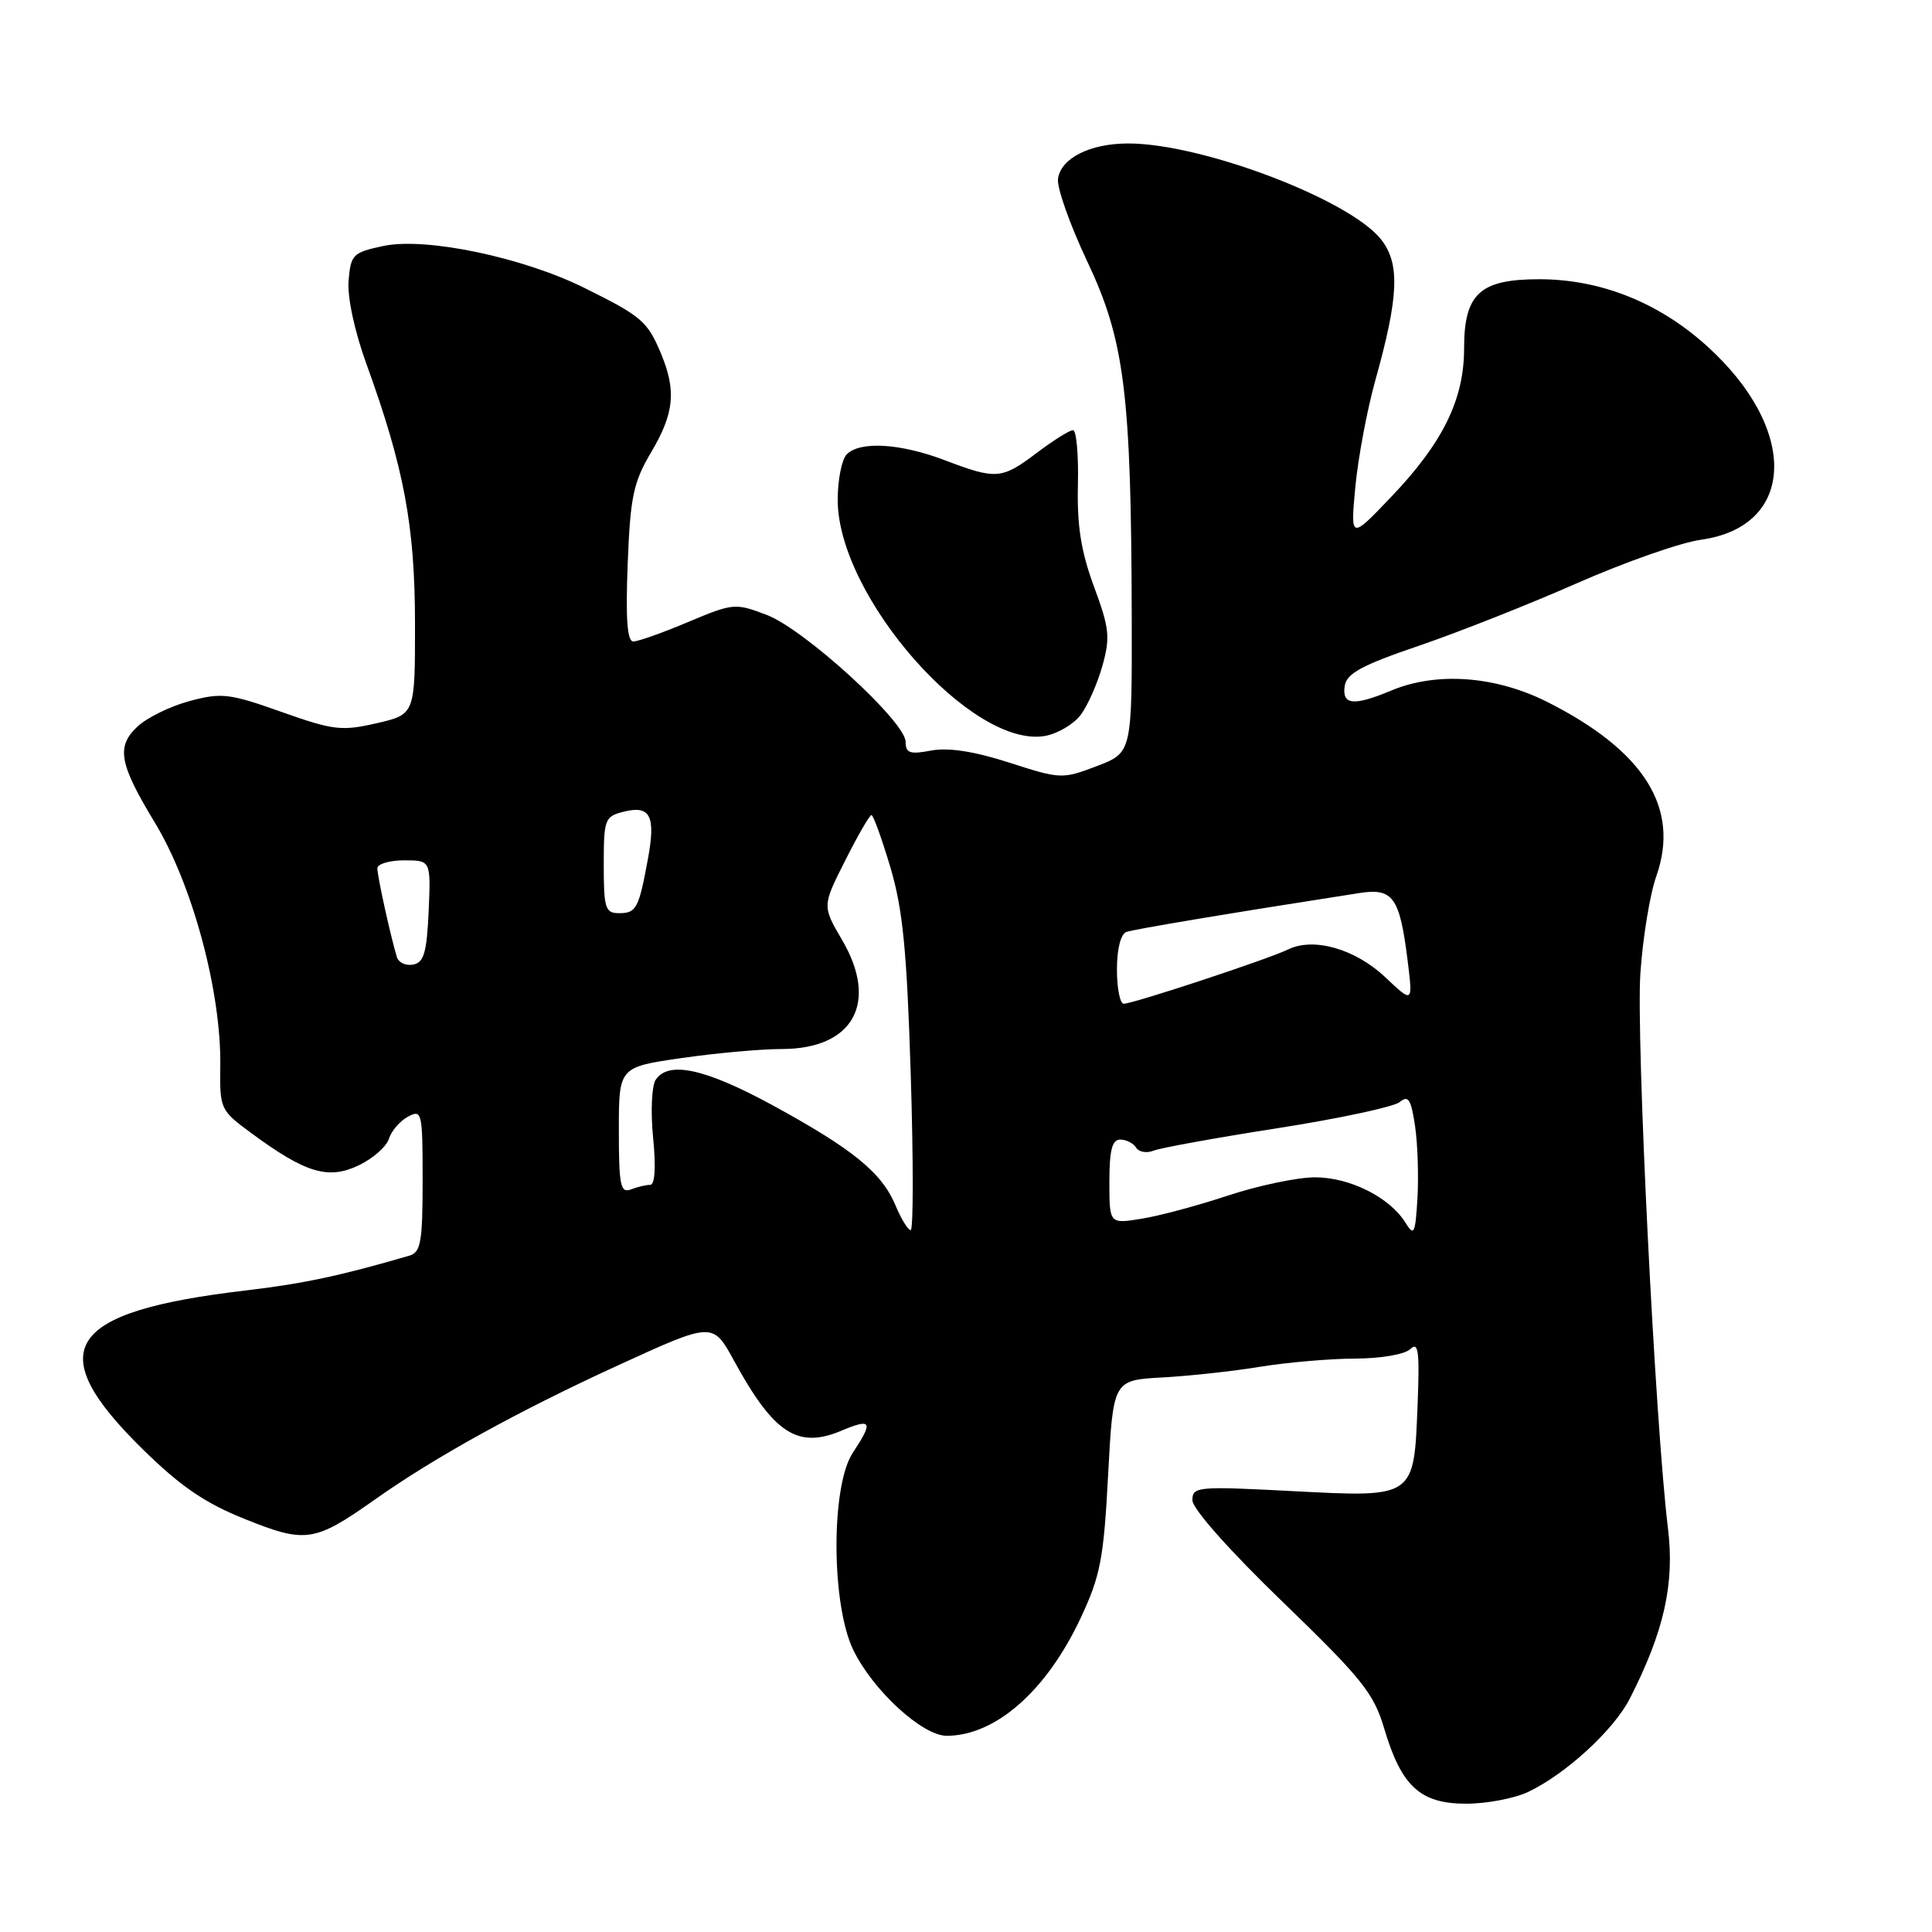 <?xml version="1.0" encoding="UTF-8" standalone="no"?>
<!DOCTYPE svg PUBLIC "-//W3C//DTD SVG 1.1//EN" "http://www.w3.org/Graphics/SVG/1.1/DTD/svg11.dtd" >
<svg xmlns="http://www.w3.org/2000/svg" xmlns:xlink="http://www.w3.org/1999/xlink" version="1.1" viewBox="0 0 256 256">
 <g >
 <path fill="currentColor"
d=" M 202.49 237.44 C 207.48 235.07 213.84 229.23 215.96 225.07 C 220.50 216.17 221.92 209.84 221.01 202.48 C 219.33 188.78 216.77 137.35 217.36 128.95 C 217.68 124.24 218.63 118.46 219.47 116.10 C 222.64 107.10 217.91 99.52 205.06 93.03 C 198.18 89.56 190.38 88.98 184.35 91.50 C 179.37 93.58 177.80 93.43 178.18 90.90 C 178.44 89.23 180.42 88.15 188.00 85.57 C 193.22 83.79 202.68 80.05 209.00 77.26 C 215.32 74.48 222.69 71.89 225.38 71.52 C 238.02 69.76 238.38 56.82 226.10 45.78 C 219.73 40.05 212.04 37.00 203.96 37.00 C 196.08 37.00 194.00 38.92 194.00 46.18 C 194.00 52.94 191.18 58.68 184.33 65.85 C 178.94 71.50 178.94 71.50 179.59 64.50 C 179.96 60.65 181.14 54.35 182.21 50.50 C 185.35 39.30 185.53 34.95 183.01 31.74 C 178.83 26.42 159.19 18.98 149.44 19.01 C 144.41 19.03 140.58 20.96 140.19 23.68 C 140.02 24.84 141.77 29.78 144.07 34.65 C 149.01 45.09 149.89 52.09 149.96 81.61 C 150.00 99.73 150.00 99.73 145.34 101.51 C 140.77 103.25 140.54 103.25 133.73 101.05 C 129.07 99.55 125.67 99.03 123.39 99.45 C 120.56 99.99 120.00 99.79 120.00 98.30 C 120.00 95.64 106.60 83.39 101.60 81.48 C 97.42 79.89 97.15 79.91 91.18 82.42 C 87.82 83.84 84.55 85.00 83.92 85.00 C 83.11 85.00 82.89 82.01 83.17 74.75 C 83.52 65.80 83.92 63.92 86.29 59.91 C 89.35 54.73 89.64 51.77 87.56 46.79 C 85.79 42.57 84.99 41.89 77.46 38.16 C 69.26 34.09 56.44 31.41 50.82 32.59 C 46.76 33.45 46.48 33.72 46.19 37.19 C 46.01 39.37 46.97 43.85 48.54 48.19 C 53.54 61.97 54.98 69.68 54.99 82.58 C 55.00 94.66 55.00 94.66 49.91 95.83 C 45.26 96.90 44.18 96.77 37.29 94.33 C 30.39 91.88 29.36 91.76 25.13 92.89 C 22.58 93.57 19.46 95.10 18.20 96.29 C 15.38 98.93 15.79 101.20 20.50 108.97 C 25.51 117.21 29.33 131.43 29.19 141.28 C 29.11 146.95 29.20 147.13 33.31 150.15 C 40.47 155.43 43.49 156.34 47.50 154.43 C 49.38 153.54 51.20 151.95 51.53 150.90 C 51.86 149.85 53.00 148.53 54.07 147.96 C 55.91 146.98 56.00 147.35 56.00 156.40 C 56.00 164.55 55.76 165.94 54.25 166.38 C 45.06 169.06 40.21 170.09 32.50 171.00 C 8.69 173.81 5.45 178.81 18.88 192.00 C 23.95 196.98 27.14 199.16 32.52 201.31 C 40.51 204.52 41.68 204.34 49.67 198.70 C 57.64 193.06 68.78 186.92 81.97 180.88 C 94.45 175.16 94.45 175.16 97.26 180.30 C 102.52 189.93 105.68 192.00 111.43 189.60 C 115.52 187.88 115.76 188.33 113.00 192.50 C 110.09 196.89 110.13 212.57 113.06 218.62 C 115.65 223.97 122.21 230.00 125.44 230.00 C 131.91 230.00 138.68 224.04 143.21 214.36 C 145.81 208.81 146.25 206.51 146.83 195.46 C 147.50 182.88 147.50 182.88 154.00 182.52 C 157.57 182.33 163.43 181.69 167.00 181.10 C 170.57 180.52 176.22 180.03 179.55 180.02 C 183.01 180.01 186.15 179.46 186.89 178.75 C 187.95 177.73 188.12 179.09 187.84 186.10 C 187.35 198.55 187.53 198.42 171.27 197.58 C 158.65 196.92 158.00 196.98 158.00 198.79 C 158.00 199.92 162.90 205.44 169.92 212.22 C 180.48 222.43 182.03 224.35 183.42 229.06 C 185.70 236.71 188.19 239.00 194.27 239.00 C 196.98 239.00 200.68 238.30 202.49 237.44 Z  M 143.19 94.74 C 144.12 93.51 145.41 90.59 146.07 88.24 C 147.13 84.45 147.01 83.26 144.96 77.73 C 143.24 73.07 142.70 69.67 142.83 64.25 C 142.92 60.26 142.63 57.00 142.18 57.00 C 141.73 57.00 139.59 58.34 137.43 59.97 C 132.74 63.52 132.03 63.58 125.24 61.00 C 119.30 58.74 113.98 58.42 112.20 60.20 C 111.54 60.86 111.00 63.57 111.00 66.23 C 111.00 79.02 128.80 99.27 138.50 97.51 C 140.15 97.21 142.26 95.96 143.19 94.74 Z  M 186.22 162.00 C 184.15 158.66 178.87 156.01 174.27 156.00 C 171.95 156.00 166.77 157.08 162.77 158.40 C 158.77 159.73 153.59 161.12 151.25 161.49 C 147.00 162.18 147.00 162.18 147.00 156.59 C 147.00 152.39 147.36 151.00 148.44 151.00 C 149.23 151.00 150.18 151.48 150.54 152.07 C 150.91 152.66 151.94 152.83 152.85 152.47 C 153.76 152.10 161.16 150.76 169.29 149.49 C 177.42 148.22 184.70 146.66 185.47 146.03 C 186.61 145.08 186.97 145.65 187.50 149.19 C 187.85 151.56 187.99 155.88 187.82 158.78 C 187.53 163.53 187.37 163.86 186.22 162.00 Z  M 118.65 159.70 C 116.84 155.38 113.00 152.25 102.35 146.44 C 93.43 141.59 88.58 140.53 86.88 143.08 C 86.35 143.86 86.20 147.31 86.54 150.75 C 86.93 154.65 86.78 157.00 86.16 157.00 C 85.61 157.00 84.45 157.27 83.58 157.61 C 82.22 158.13 82.00 157.06 82.00 149.81 C 82.00 141.40 82.00 141.40 90.30 140.20 C 94.87 139.54 100.84 139.00 103.58 139.00 C 113.07 139.00 116.46 132.87 111.58 124.55 C 108.95 120.05 108.95 120.05 111.99 114.03 C 113.66 110.71 115.23 108.00 115.47 108.00 C 115.72 108.00 116.84 111.11 117.98 114.92 C 119.63 120.48 120.16 125.89 120.68 142.42 C 121.03 153.74 121.03 163.00 120.67 163.00 C 120.32 163.00 119.41 161.52 118.65 159.70 Z  M 148.00 128.47 C 148.00 125.75 148.50 123.76 149.25 123.49 C 150.29 123.12 162.97 121.00 180.15 118.33 C 184.58 117.64 185.47 118.89 186.51 127.22 C 187.22 132.95 187.22 132.95 183.58 129.51 C 179.58 125.73 174.06 124.15 170.67 125.81 C 168.02 127.10 150.16 133.00 148.90 133.00 C 148.41 133.00 148.00 130.96 148.00 128.47 Z  M 52.59 126.82 C 51.79 124.24 50.00 116.10 50.00 115.06 C 50.00 114.48 51.60 114.00 53.55 114.00 C 57.09 114.00 57.09 114.00 56.80 120.74 C 56.55 126.23 56.17 127.54 54.75 127.81 C 53.78 128.00 52.81 127.55 52.59 126.82 Z  M 80.00 114.61 C 80.00 108.53 80.13 108.18 82.66 107.55 C 86.17 106.67 86.91 108.11 85.85 113.83 C 84.64 120.39 84.32 121.00 82.03 121.00 C 80.20 121.00 80.00 120.37 80.00 114.61 Z "/>
</g>
</svg>